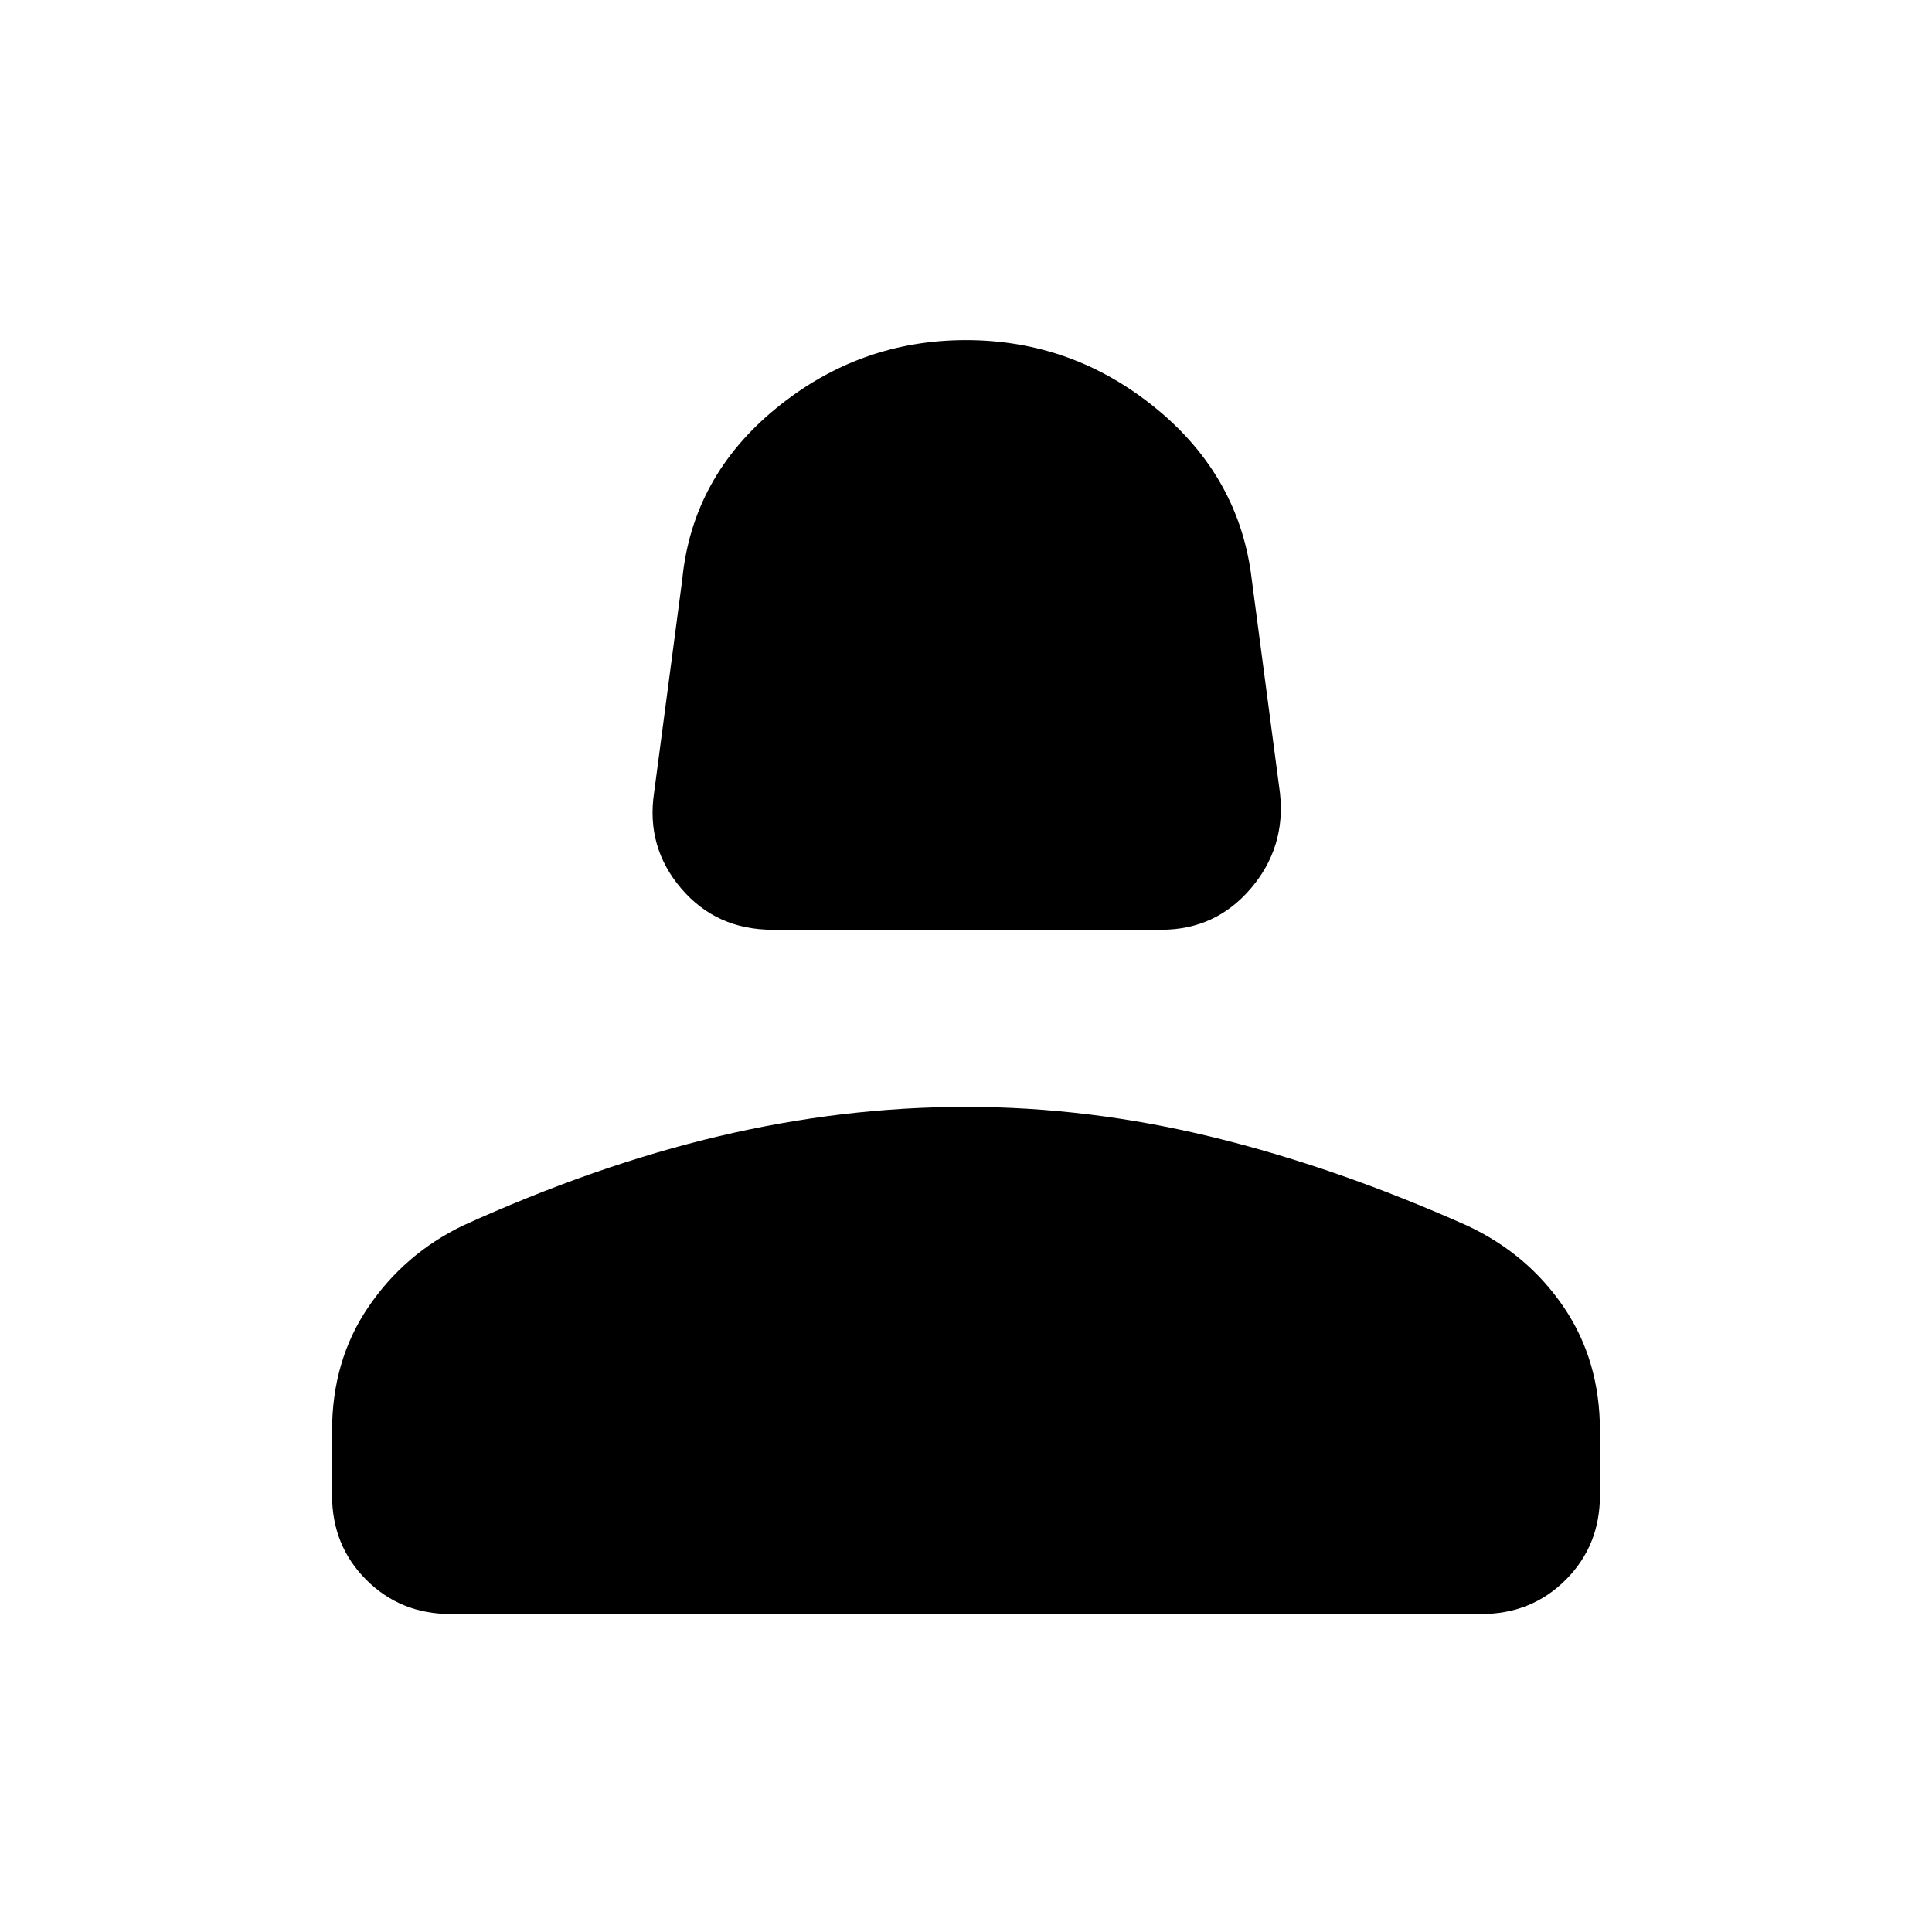 <svg xmlns="http://www.w3.org/2000/svg" height="48" width="48"><path d="M19.2 23.1q-1.4 0-2.275-1.025T16.25 19.7l.7-5.3q.25-2.55 2.325-4.25Q21.35 8.45 24 8.45q2.65 0 4.725 1.7 2.075 1.7 2.375 4.25l.7 5.3q.15 1.35-.725 2.375T28.85 23.1Zm-8 17q-1.25 0-2.1-.85-.85-.85-.85-2.1v-1.6q0-1.75.9-3.075.9-1.325 2.35-2.025 3.3-1.5 6.375-2.225Q20.95 27.5 24 27.5t6.125.75q3.075.75 6.325 2.2 1.5.7 2.4 2.025.9 1.325.9 3.075v1.6q0 1.25-.85 2.1-.85.85-2.1.85Z"/></svg>